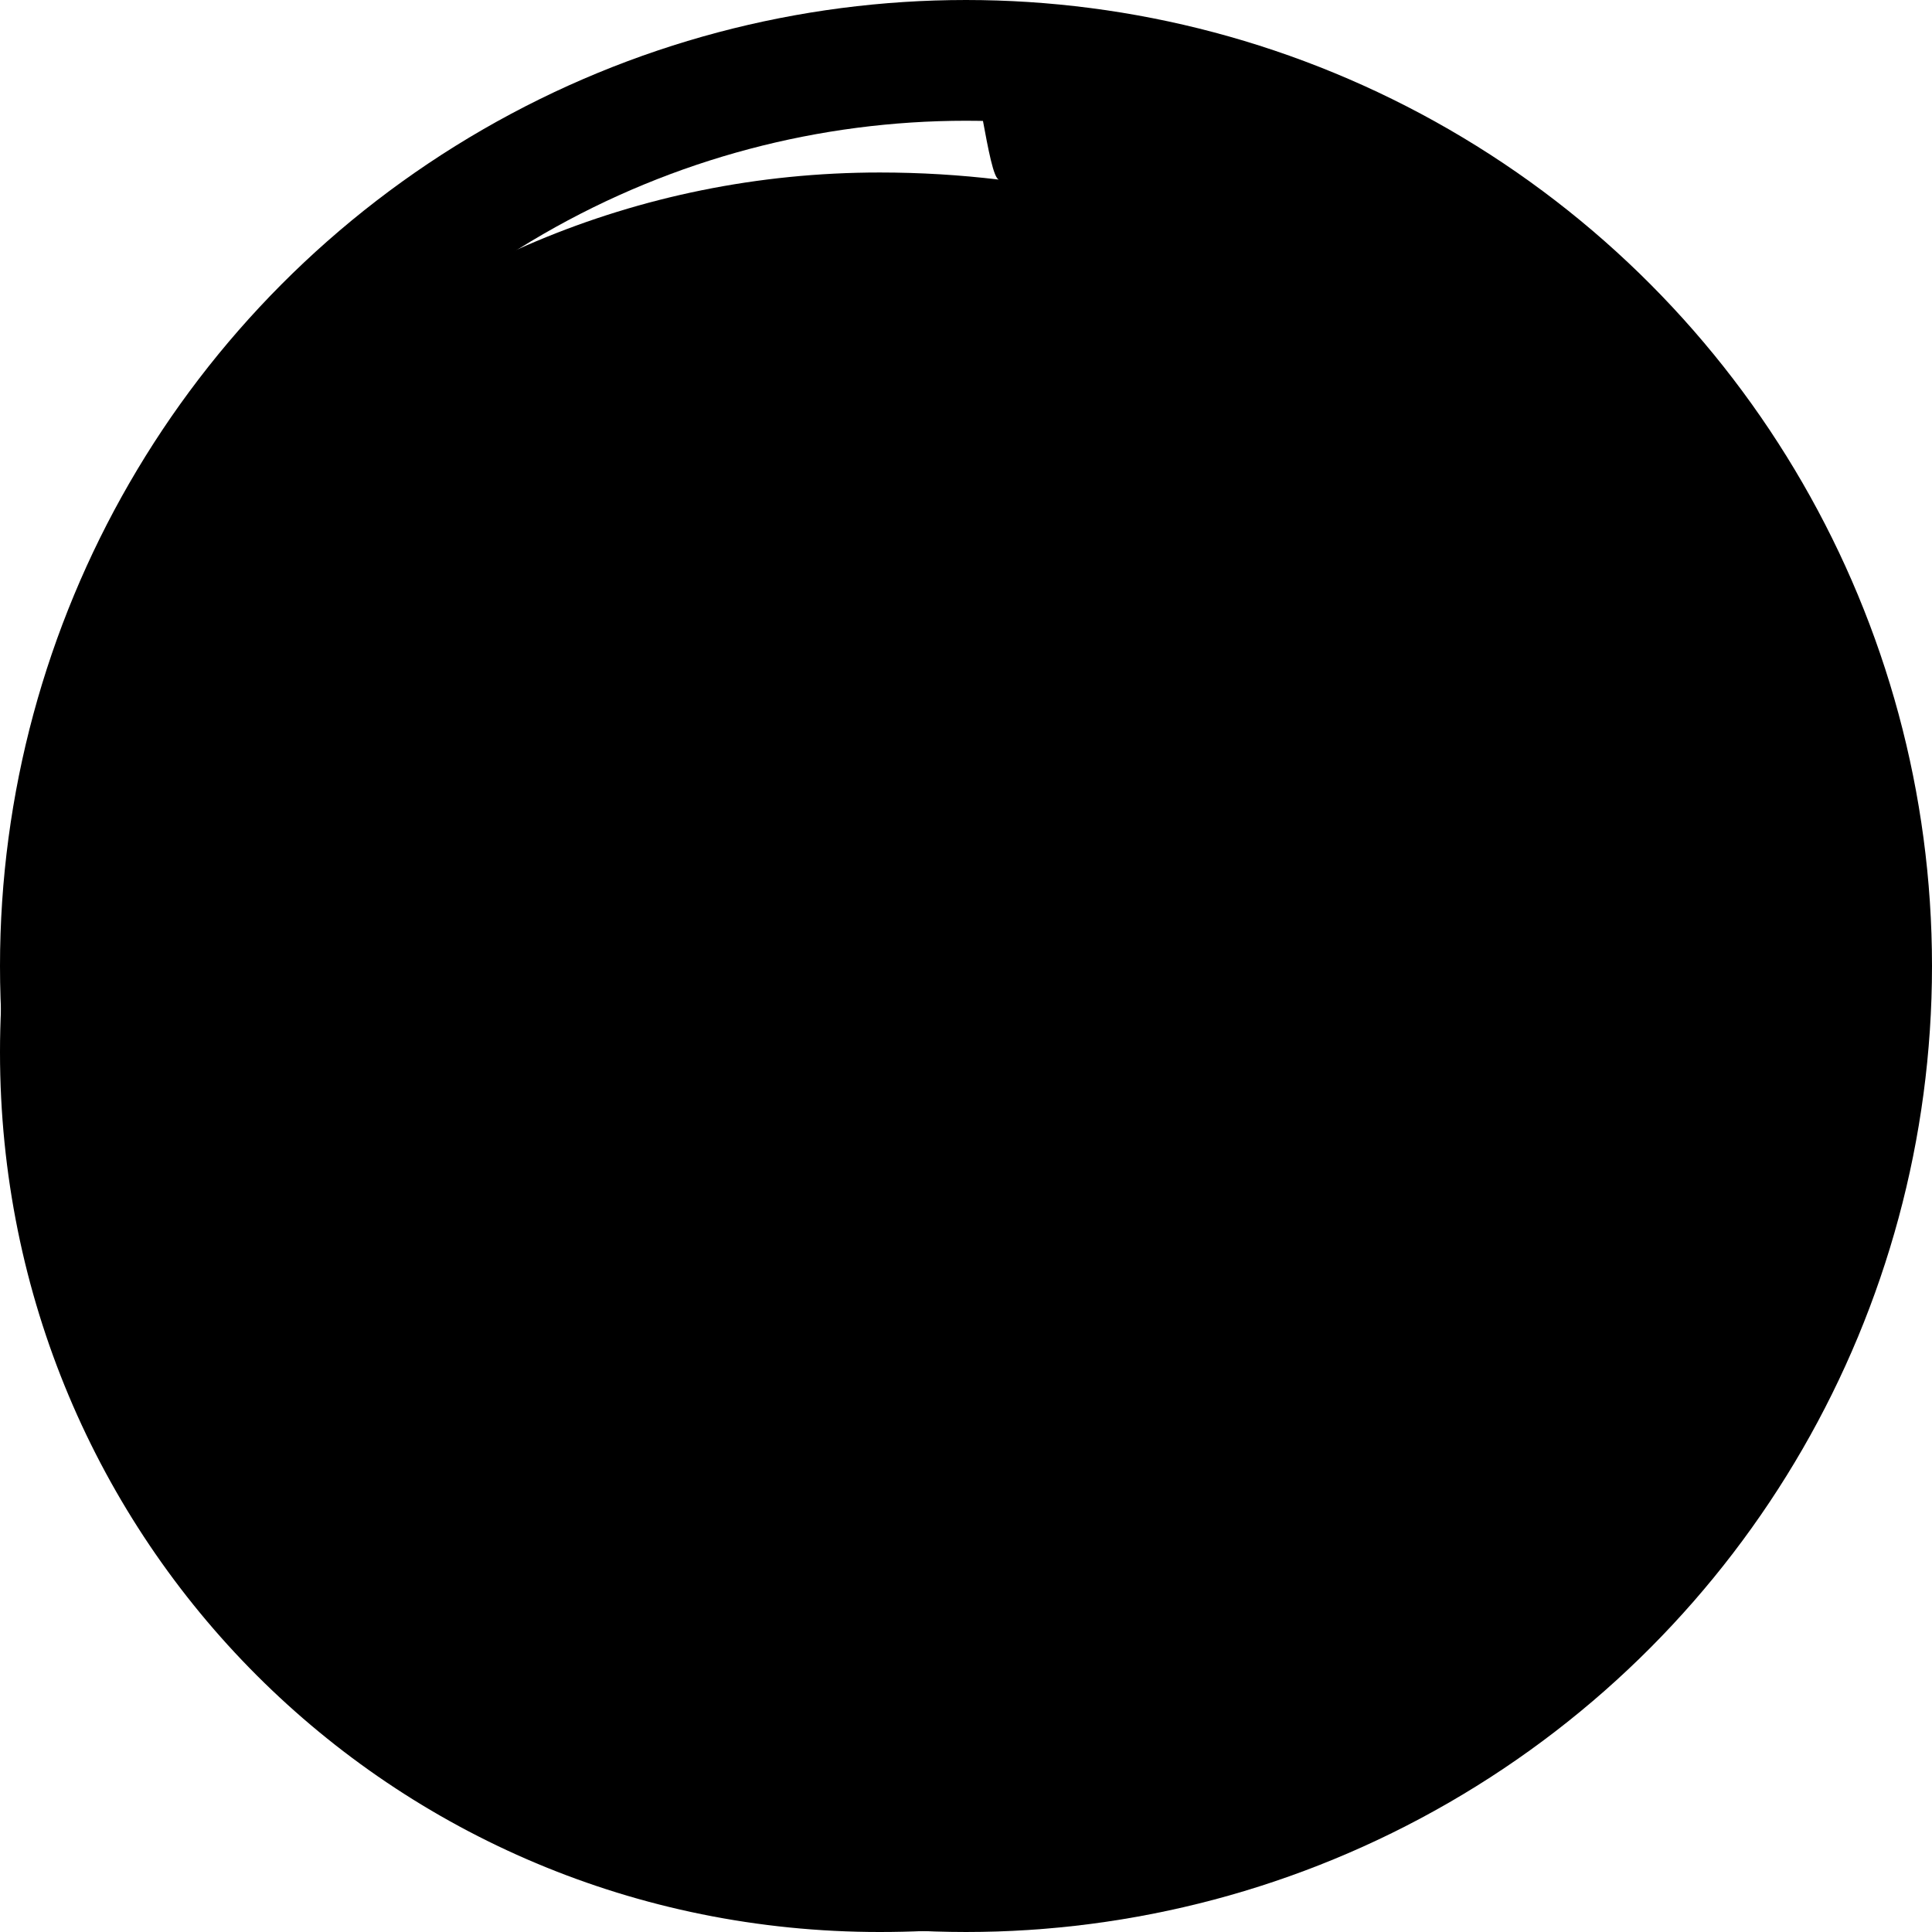 <?xml version="1.0" encoding="UTF-8"?>
<svg width="512" height="512" viewBox="0 0 512 512" fill="none" xmlns="http://www.w3.org/2000/svg">
  <!-- Outer circle (eclipse) -->
  <circle cx="256" cy="256" r="240" stroke="currentColor" stroke-width="32"/>
  <!-- Inner partial circle creating eclipse effect -->
  <path d="M256 16C385.455 16 491.478 118.337 495.844 246.933C496.614 260.408 496 274.027 494.006 287.39C474.377 416.431 363.906 512 233.143 512C103.688 512 0 408.312 0 278.857C0 149.402 103.688 45.714 233.143 45.714C243.862 45.714 254.408 46.355 264.747 47.599C261.878 47.055 258.965 16 256 16Z" fill="currentColor"/>
</svg> 